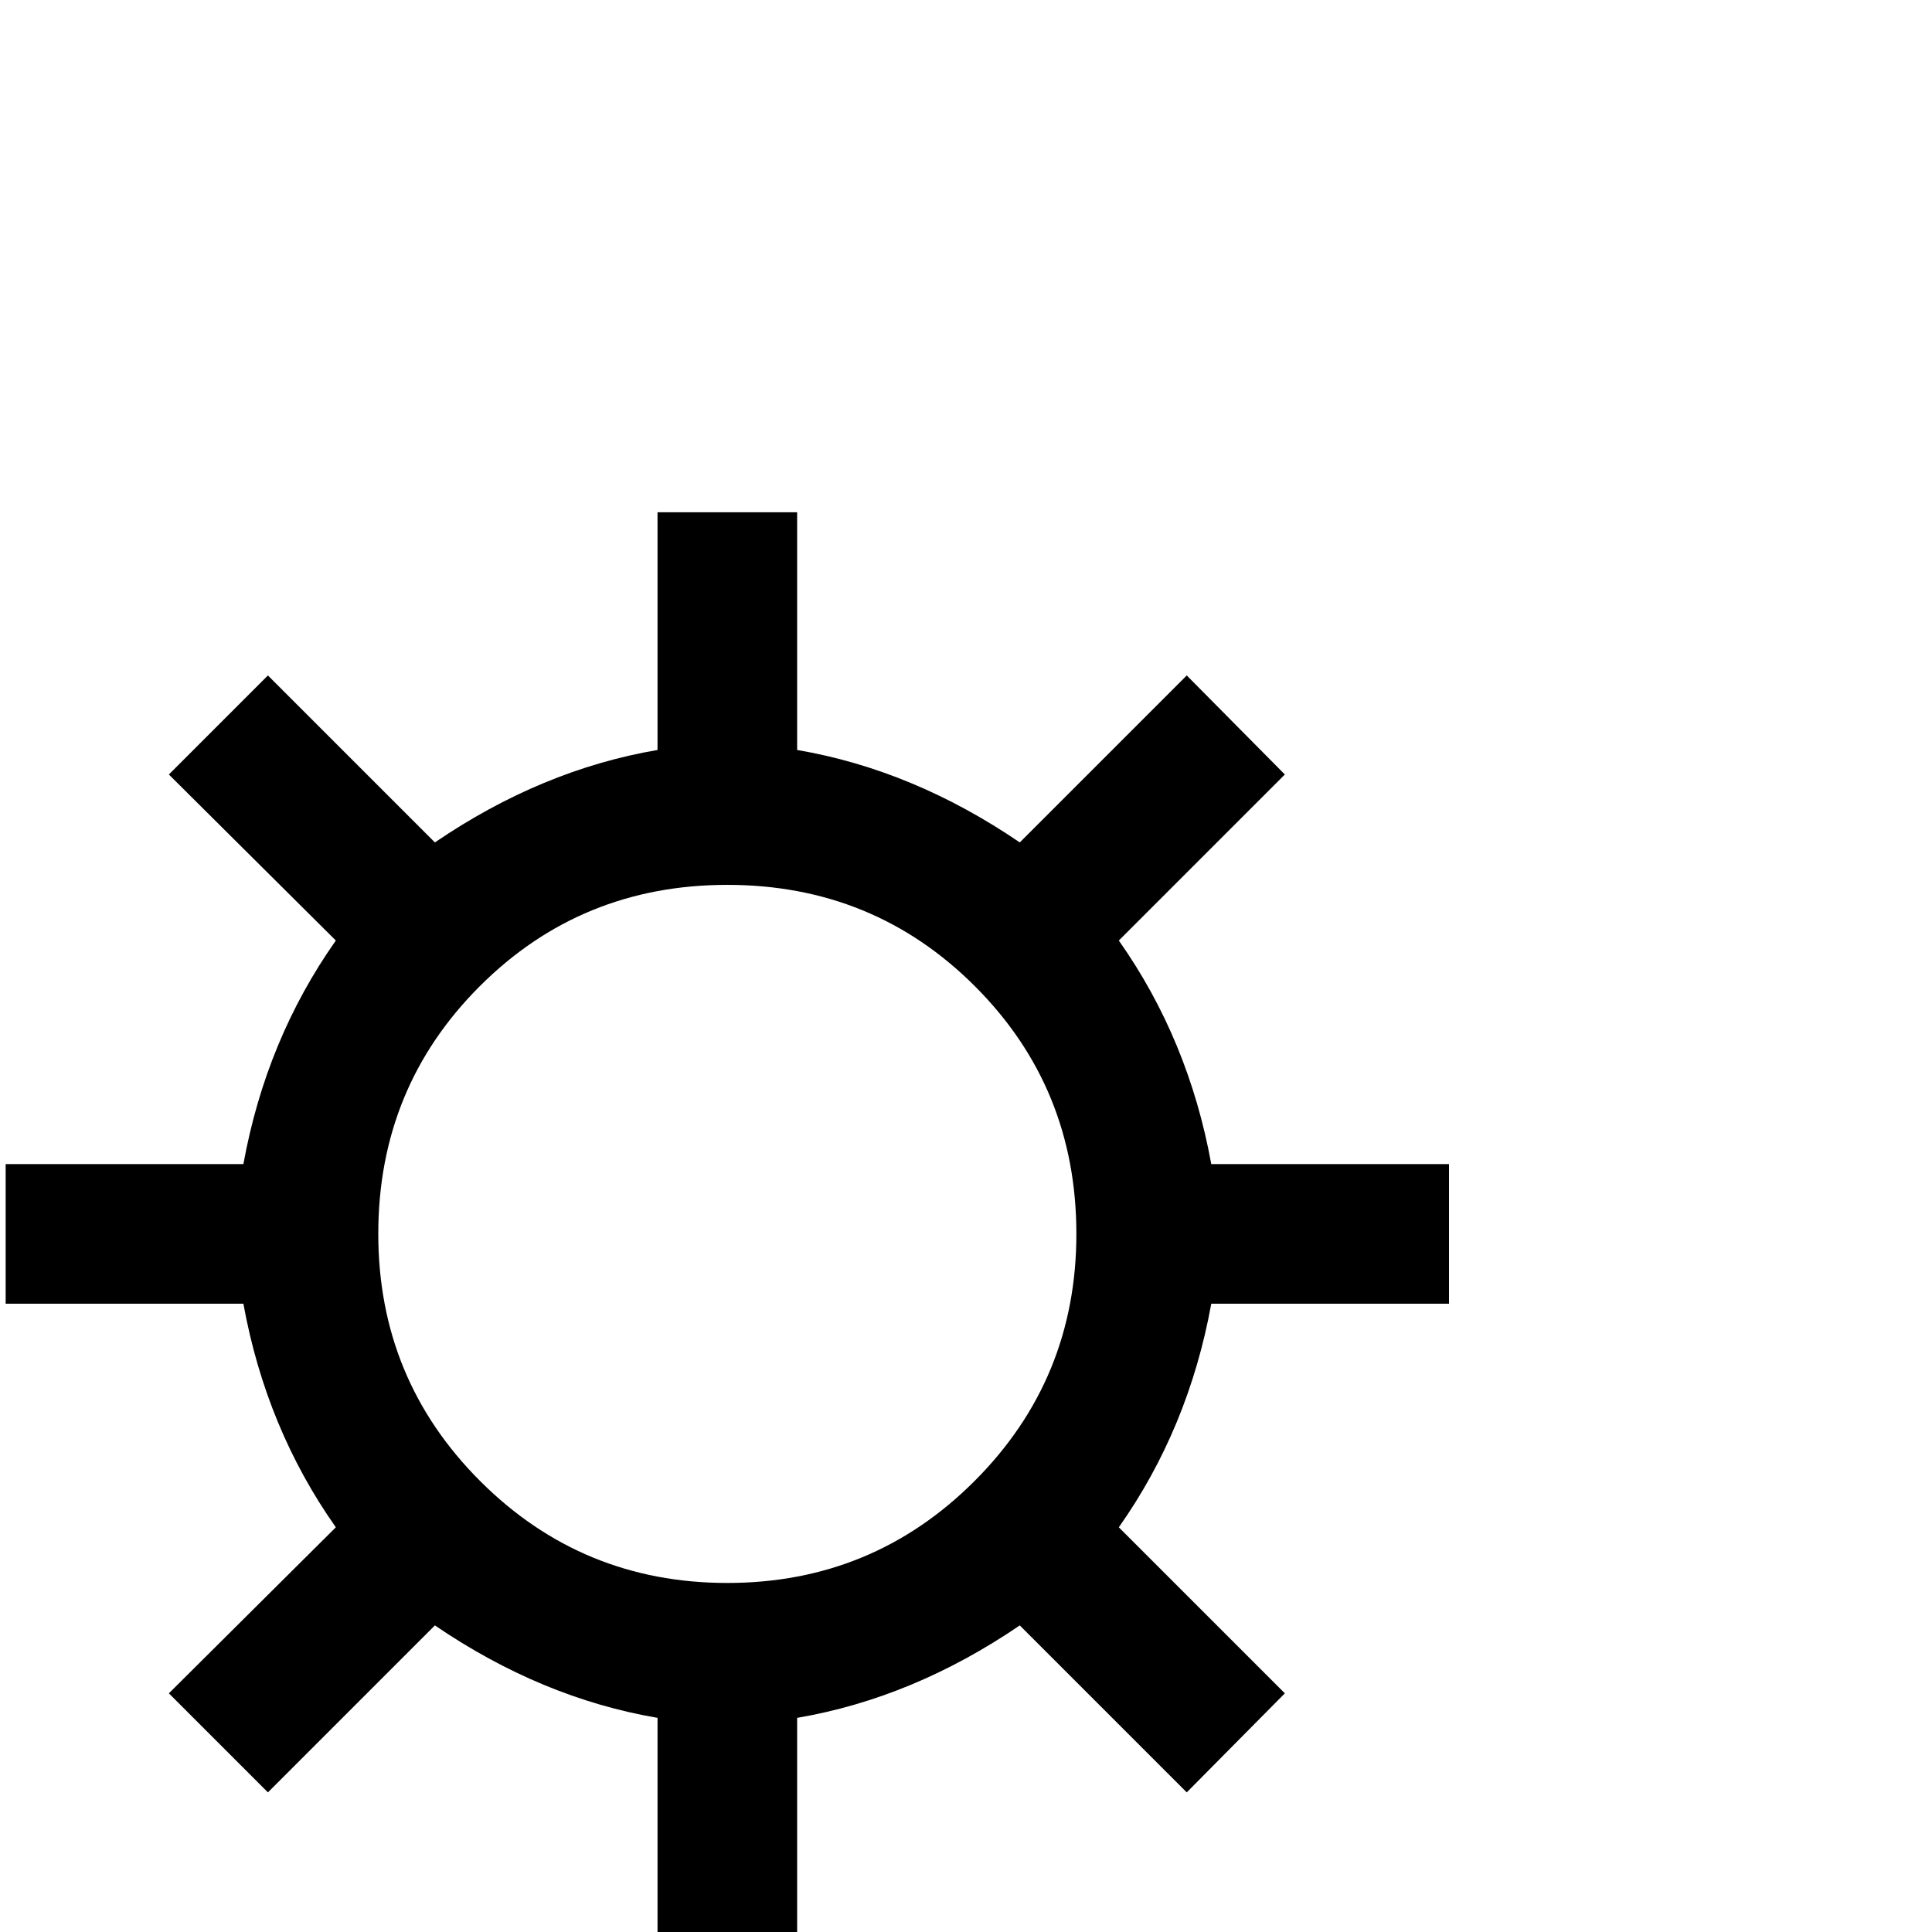 <?xml version="1.0" standalone="no"?>
<!DOCTYPE svg PUBLIC "-//W3C//DTD SVG 1.1//EN" "http://www.w3.org/Graphics/SVG/1.1/DTD/svg11.dtd" >
<svg viewBox="0 -442 2048 2048">
  <g transform="matrix(1 0 0 -1 0 1606)">
   <path fill="currentColor"
d="M1536 666h-252q-24 -132 -98 -237l176 -176l-104 -105l-177 177q-113 -77 -236 -98v-252h-148v252q-123 21 -236 98l-177 -177l-105 105l177 176q-74 105 -98 237h-252v148h252q24 132 98 237l-177 176l105 105l177 -177q113 77 236 98v252h148v-252q123 -21 236 -98
l177 177l104 -105l-176 -176q74 -105 98 -237h252v-148zM1141 740q0 155 -107.5 262.5t-262.5 107.5t-262.5 -107.5t-107.5 -262.5q0 -154 108 -262t262 -108t262 108t108 262z" />
  </g>

</svg>
